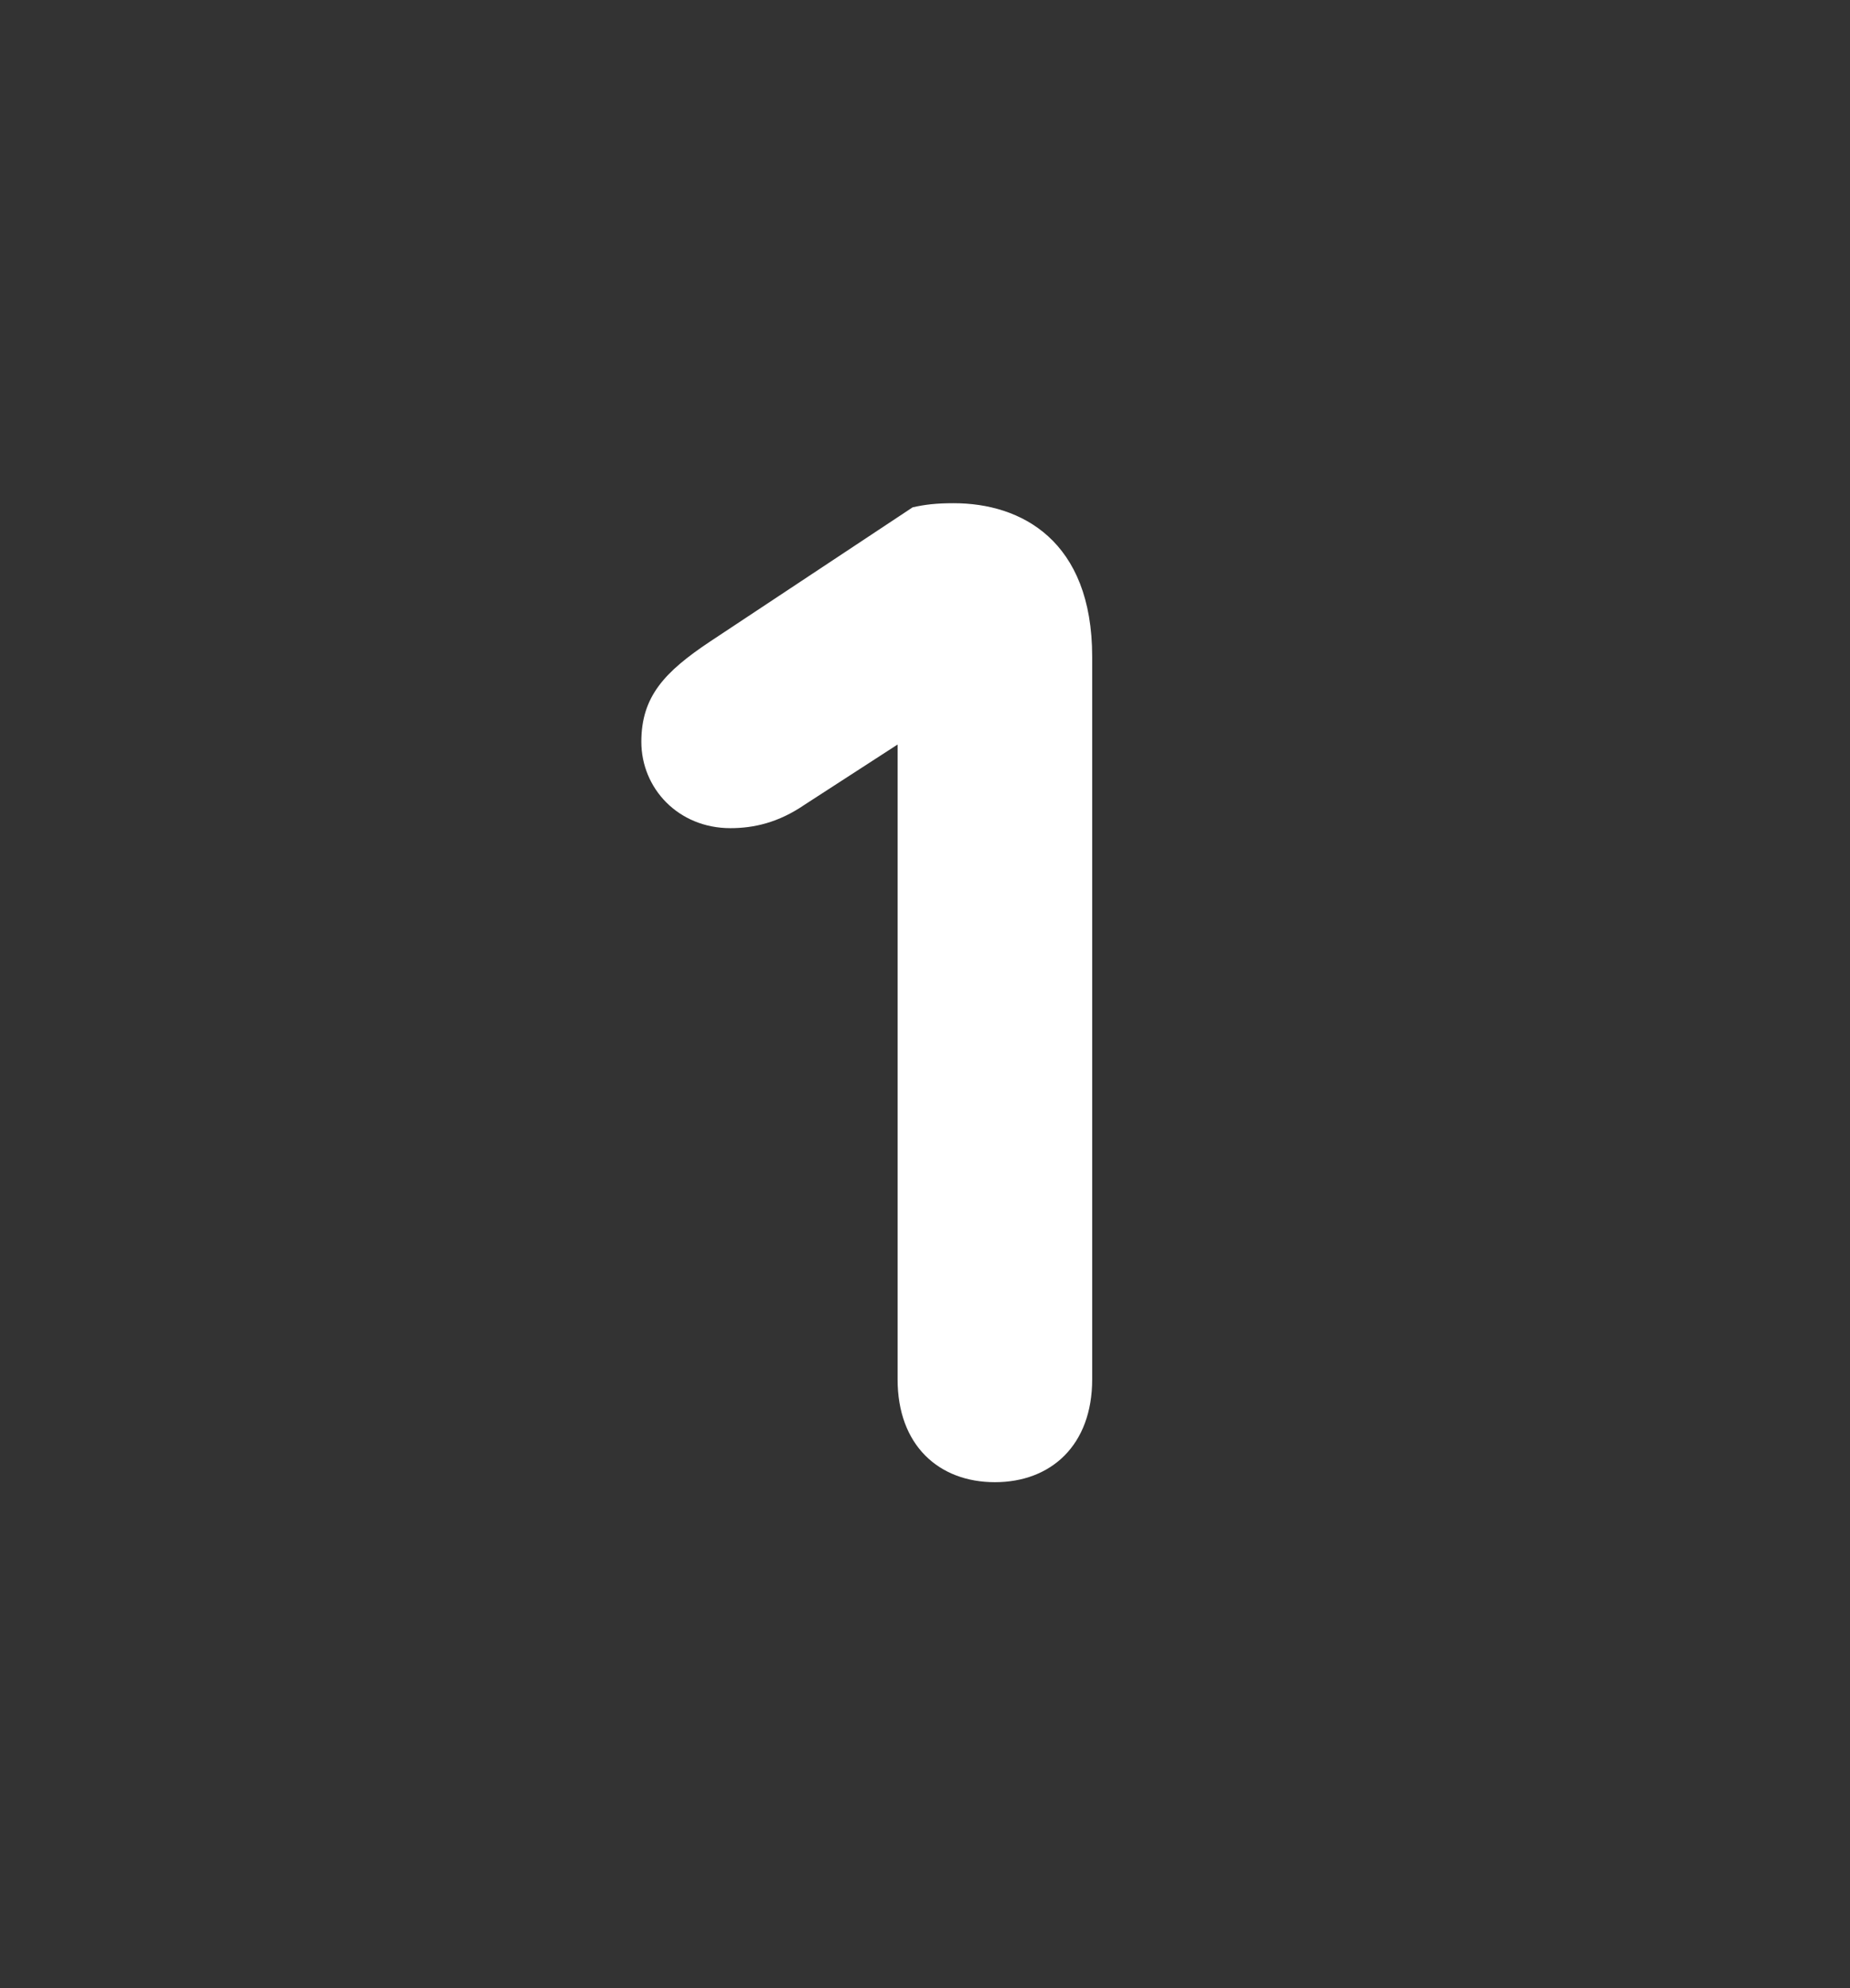 <svg width="54" height="58" viewBox="0 0 54 58" fill="none" xmlns="http://www.w3.org/2000/svg">
<rect x="0" y="0" width="54" height="58" fill="#333333" stroke="none"/>
<path d="M31.88 40.24C31.88 42.16 30.68 43.24 29.04 43.24C27.4 43.24 26.2 42.16 26.2 40.24V21.72L23.48 23.48C22.72 24 22 24.16 21.32 24.16C19.8 24.16 18.72 23 18.72 21.64C18.72 20.32 19.4 19.6 20.72 18.72L26.64 14.8C27 14.72 27.32 14.68 27.84 14.68C29.8 14.68 31.88 15.76 31.88 19.16V40.24Z" fill="white"/>
</svg>
